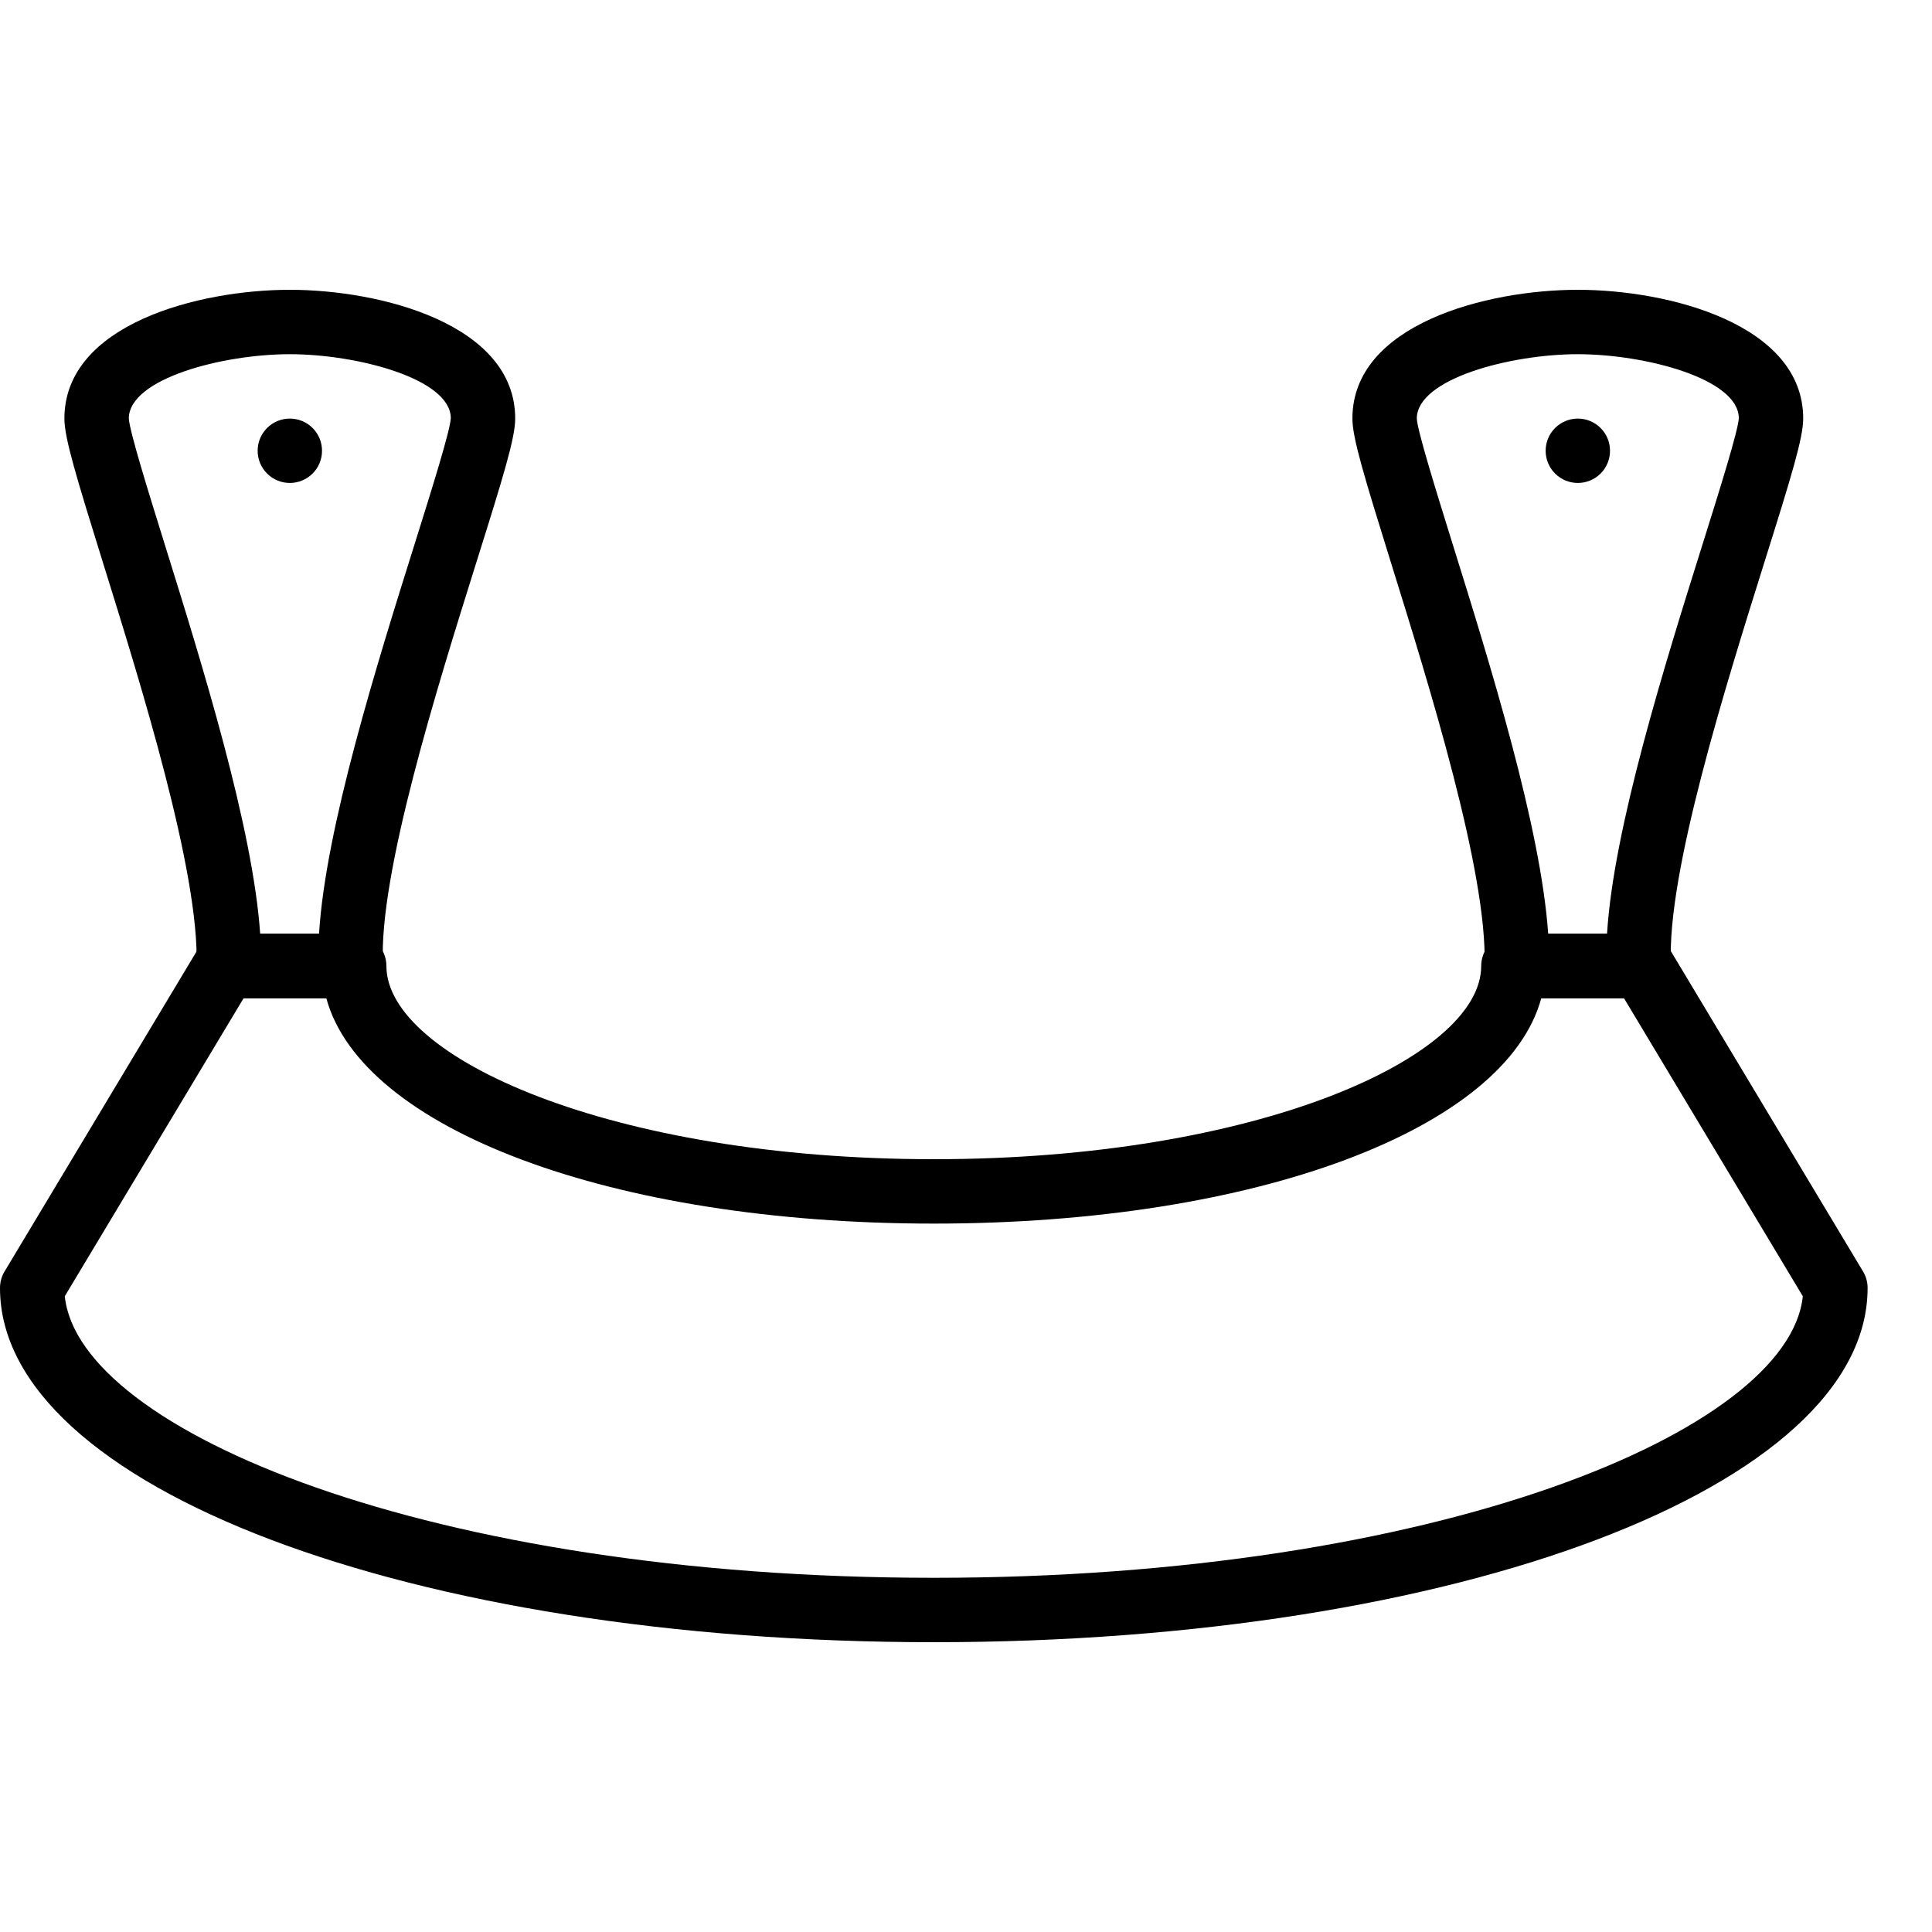 <?xml version="1.0" encoding="UTF-8"?><svg version="1.1" viewBox="0 0 30 30" xmlns="http://www.w3.org/2000/svg" xmlns:xlink="http://www.w3.org/1999/xlink"><!--Generated by IJSVG (https://github.com/curthard89/IJSVG)--><g fill="#000"><path d="M4.854,6.646c0.195,0.195 0.195,0.512 0,0.707c-0.195,0.195 -0.512,0.195 -0.707,0c-0.195,-0.195 -0.195,-0.512 0,-0.707c0.195,-0.195 0.512,-0.195 0.707,0"></path><path d="M24.854,6.646c0.195,0.195 0.195,0.512 0,0.707c-0.195,0.195 -0.512,0.195 -0.707,0c-0.195,-0.195 -0.195,-0.512 0,-0.707c0.195,-0.195 0.512,-0.195 0.707,0"></path><path d="M14.5,25.5c-8.131,0 -14.5,-2.416 -14.5,-5.5c0,-0.091 0.024,-0.18 0.071,-0.257l3,-5c0.091,-0.151 0.253,-0.243 0.429,-0.243h2c0.276,0 0.5,0.224 0.5,0.5c0,1.419 3.491,3 8.5,3c5.009,0 8.5,-1.581 8.5,-3c0,-0.276 0.224,-0.5 0.5,-0.5h2c0.176,0 0.338,0.092 0.429,0.243l3,5c0.047,0.077 0.071,0.166 0.071,0.257c0,3.084 -6.369,5.5 -14.5,5.5Zm-13.494,-5.372c0.216,2.094 5.697,4.372 13.494,4.372c7.797,0 13.278,-2.278 13.494,-4.372l-2.777,-4.628h-1.284c-0.549,2.027 -4.421,3.5 -9.433,3.5c-5.012,0 -8.884,-1.473 -9.433,-3.5h-1.284l-2.777,4.628Z"></path><path d="M25.448,15.5h-1.896c-0.135,0 -0.265,-0.055 -0.359,-0.152c-0.094,-0.097 -0.145,-0.229 -0.141,-0.363c0.045,-1.437 -0.858,-4.337 -1.456,-6.257c-0.413,-1.329 -0.596,-1.928 -0.596,-2.228c0,-1.468 2.093,-2 3.5,-2c1.407,0 3.5,0.532 3.5,2c0,0.299 -0.183,0.896 -0.598,2.216c-0.607,1.937 -1.526,4.862 -1.455,6.259c0.007,0.137 -0.042,0.271 -0.137,0.37c-0.094,0.098 -0.225,0.155 -0.362,0.155Zm-1.408,-1h0.914c0.1,-1.64 0.896,-4.178 1.494,-6.083c0.254,-0.809 0.541,-1.726 0.552,-1.922c0,-0.614 -1.456,-0.995 -2.5,-0.995c-1.044,0 -2.5,0.381 -2.5,1c0.01,0.192 0.298,1.116 0.551,1.931c0.59,1.892 1.375,4.414 1.489,6.069Z"></path><path d="M5.448,15.5h-1.896c-0.135,0 -0.265,-0.055 -0.359,-0.152c-0.094,-0.097 -0.145,-0.229 -0.141,-0.363c0.045,-1.437 -0.858,-4.337 -1.456,-6.257c-0.413,-1.329 -0.596,-1.928 -0.596,-2.228c0,-1.468 2.093,-2 3.5,-2c1.407,0 3.5,0.532 3.5,2c0,0.299 -0.183,0.896 -0.598,2.216c-0.607,1.937 -1.526,4.862 -1.455,6.259c0.007,0.137 -0.042,0.271 -0.137,0.37c-0.094,0.098 -0.225,0.155 -0.362,0.155Zm-1.408,-1h0.914c0.1,-1.64 0.896,-4.178 1.494,-6.083c0.254,-0.809 0.541,-1.726 0.552,-1.922c0,-0.614 -1.456,-0.995 -2.5,-0.995c-1.042,0 -2.496,0.379 -2.5,0.997c0.012,0.201 0.298,1.121 0.551,1.934c0.59,1.892 1.375,4.414 1.489,6.069Z"></path></g></svg>
